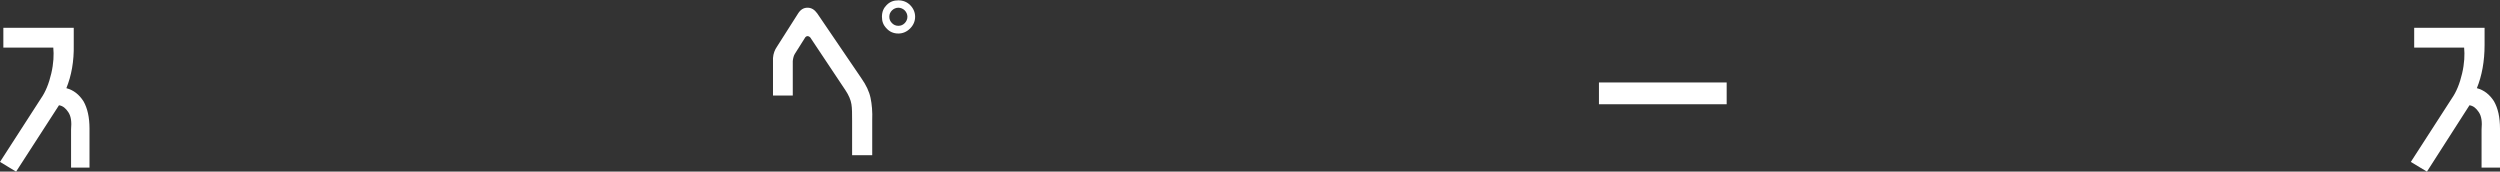 <?xml version="1.0" encoding="utf-8"?>
<!-- Generator: Adobe Illustrator 20.1.0, SVG Export Plug-In . SVG Version: 6.00 Build 0)  -->
<svg version="1.1" id="Layer_1" xmlns="http://www.w3.org/2000/svg" xmlns:xlink="http://www.w3.org/1999/xlink" x="0px" y="0px"
	 width="745.8px" height="51.2px" viewBox="0 0 745.8 51.2" enable-background="new 0 0 745.8 51.2" xml:space="preserve">
<rect x="0" y="0" width="745.8" height="51.2" fill="#333333" stroke="none"/>
<g>
	<path fill="#FFFFFF" d="M19.8,26.3c2.2,0.6,3.8,1.9,5.1,3.9c1.2,2.1,1.8,4.8,1.8,8.2V50h-5.5V38.6c0.2-2.2,0-3.9-0.8-5.1
		s-1.6-1.9-2.8-2.1L4.8,51.2L0,48.3l12.2-18.9c1.4-2,2.4-4.5,3.1-7.5s0.8-5.6,0.6-7.7H1V8.3h21v5.1C22.1,18.3,21.3,22.6,19.8,26.3z"
		/>
	<path fill="#FFFFFF" d="M257,23.4c1.4,2,2.3,3.9,2.7,5.8c0.4,1.9,0.6,4.1,0.5,6.7v10.4h-6V36.1c0-2.1,0-3.8-0.2-5
		c-0.2-1.3-0.8-2.7-1.8-4.2L242,11.6c-0.2-0.4-0.5-0.7-0.9-0.8c-0.4-0.1-0.8,0.1-1.1,0.7l-2.9,4.6c-0.3,0.5-0.5,1.2-0.6,2.1v10.3
		h-5.9V17.3c0.1-1.3,0.5-2.4,1.2-3.4l6.3-9.9c0.7-1.1,1.6-1.7,2.8-1.7c1.2,0,2.1,0.6,2.9,1.7L257,23.4z M264.5,8.5
		c-1-1-1.4-2.1-1.4-3.5c0-1.5,0.5-2.6,1.4-3.5c1-1,2.1-1.4,3.5-1.4c1.4,0,2.6,0.5,3.5,1.4c1,1,1.5,2.2,1.5,3.5
		c0,1.3-0.5,2.5-1.5,3.5c-1,1-2.2,1.5-3.5,1.5C266.6,10,265.4,9.5,264.5,8.5z M265.3,5c0,0.8,0.3,1.4,0.8,1.9
		c0.5,0.5,1.1,0.8,1.9,0.8c0.8,0,1.4-0.3,1.9-0.8c0.5-0.5,0.8-1.2,0.8-1.9c0-0.7-0.3-1.4-0.8-1.9c-0.5-0.5-1.2-0.8-1.9-0.8
		s-1.4,0.3-1.9,0.8C265.6,3.6,265.3,4.2,265.3,5z"/>
	<path fill="#FFFFFF" d="M477,31.1v-6.5h38.1v6.5H477z"/>
	<path fill="#FFFFFF" d="M738.9,26.3c2.2,0.6,3.8,1.9,5.1,3.9c1.2,2.1,1.8,4.8,1.8,8.2V50h-5.5V38.6c0.2-2.2,0-3.9-0.8-5.1
		s-1.6-1.9-2.8-2.1L724,51.2l-4.8-2.9l12.2-18.9c1.4-2,2.4-4.5,3.1-7.5s0.8-5.6,0.6-7.7h-14.9V8.3h21v5.1
		C741.2,18.3,740.4,22.6,738.9,26.3z"/>
</g>
</svg>
